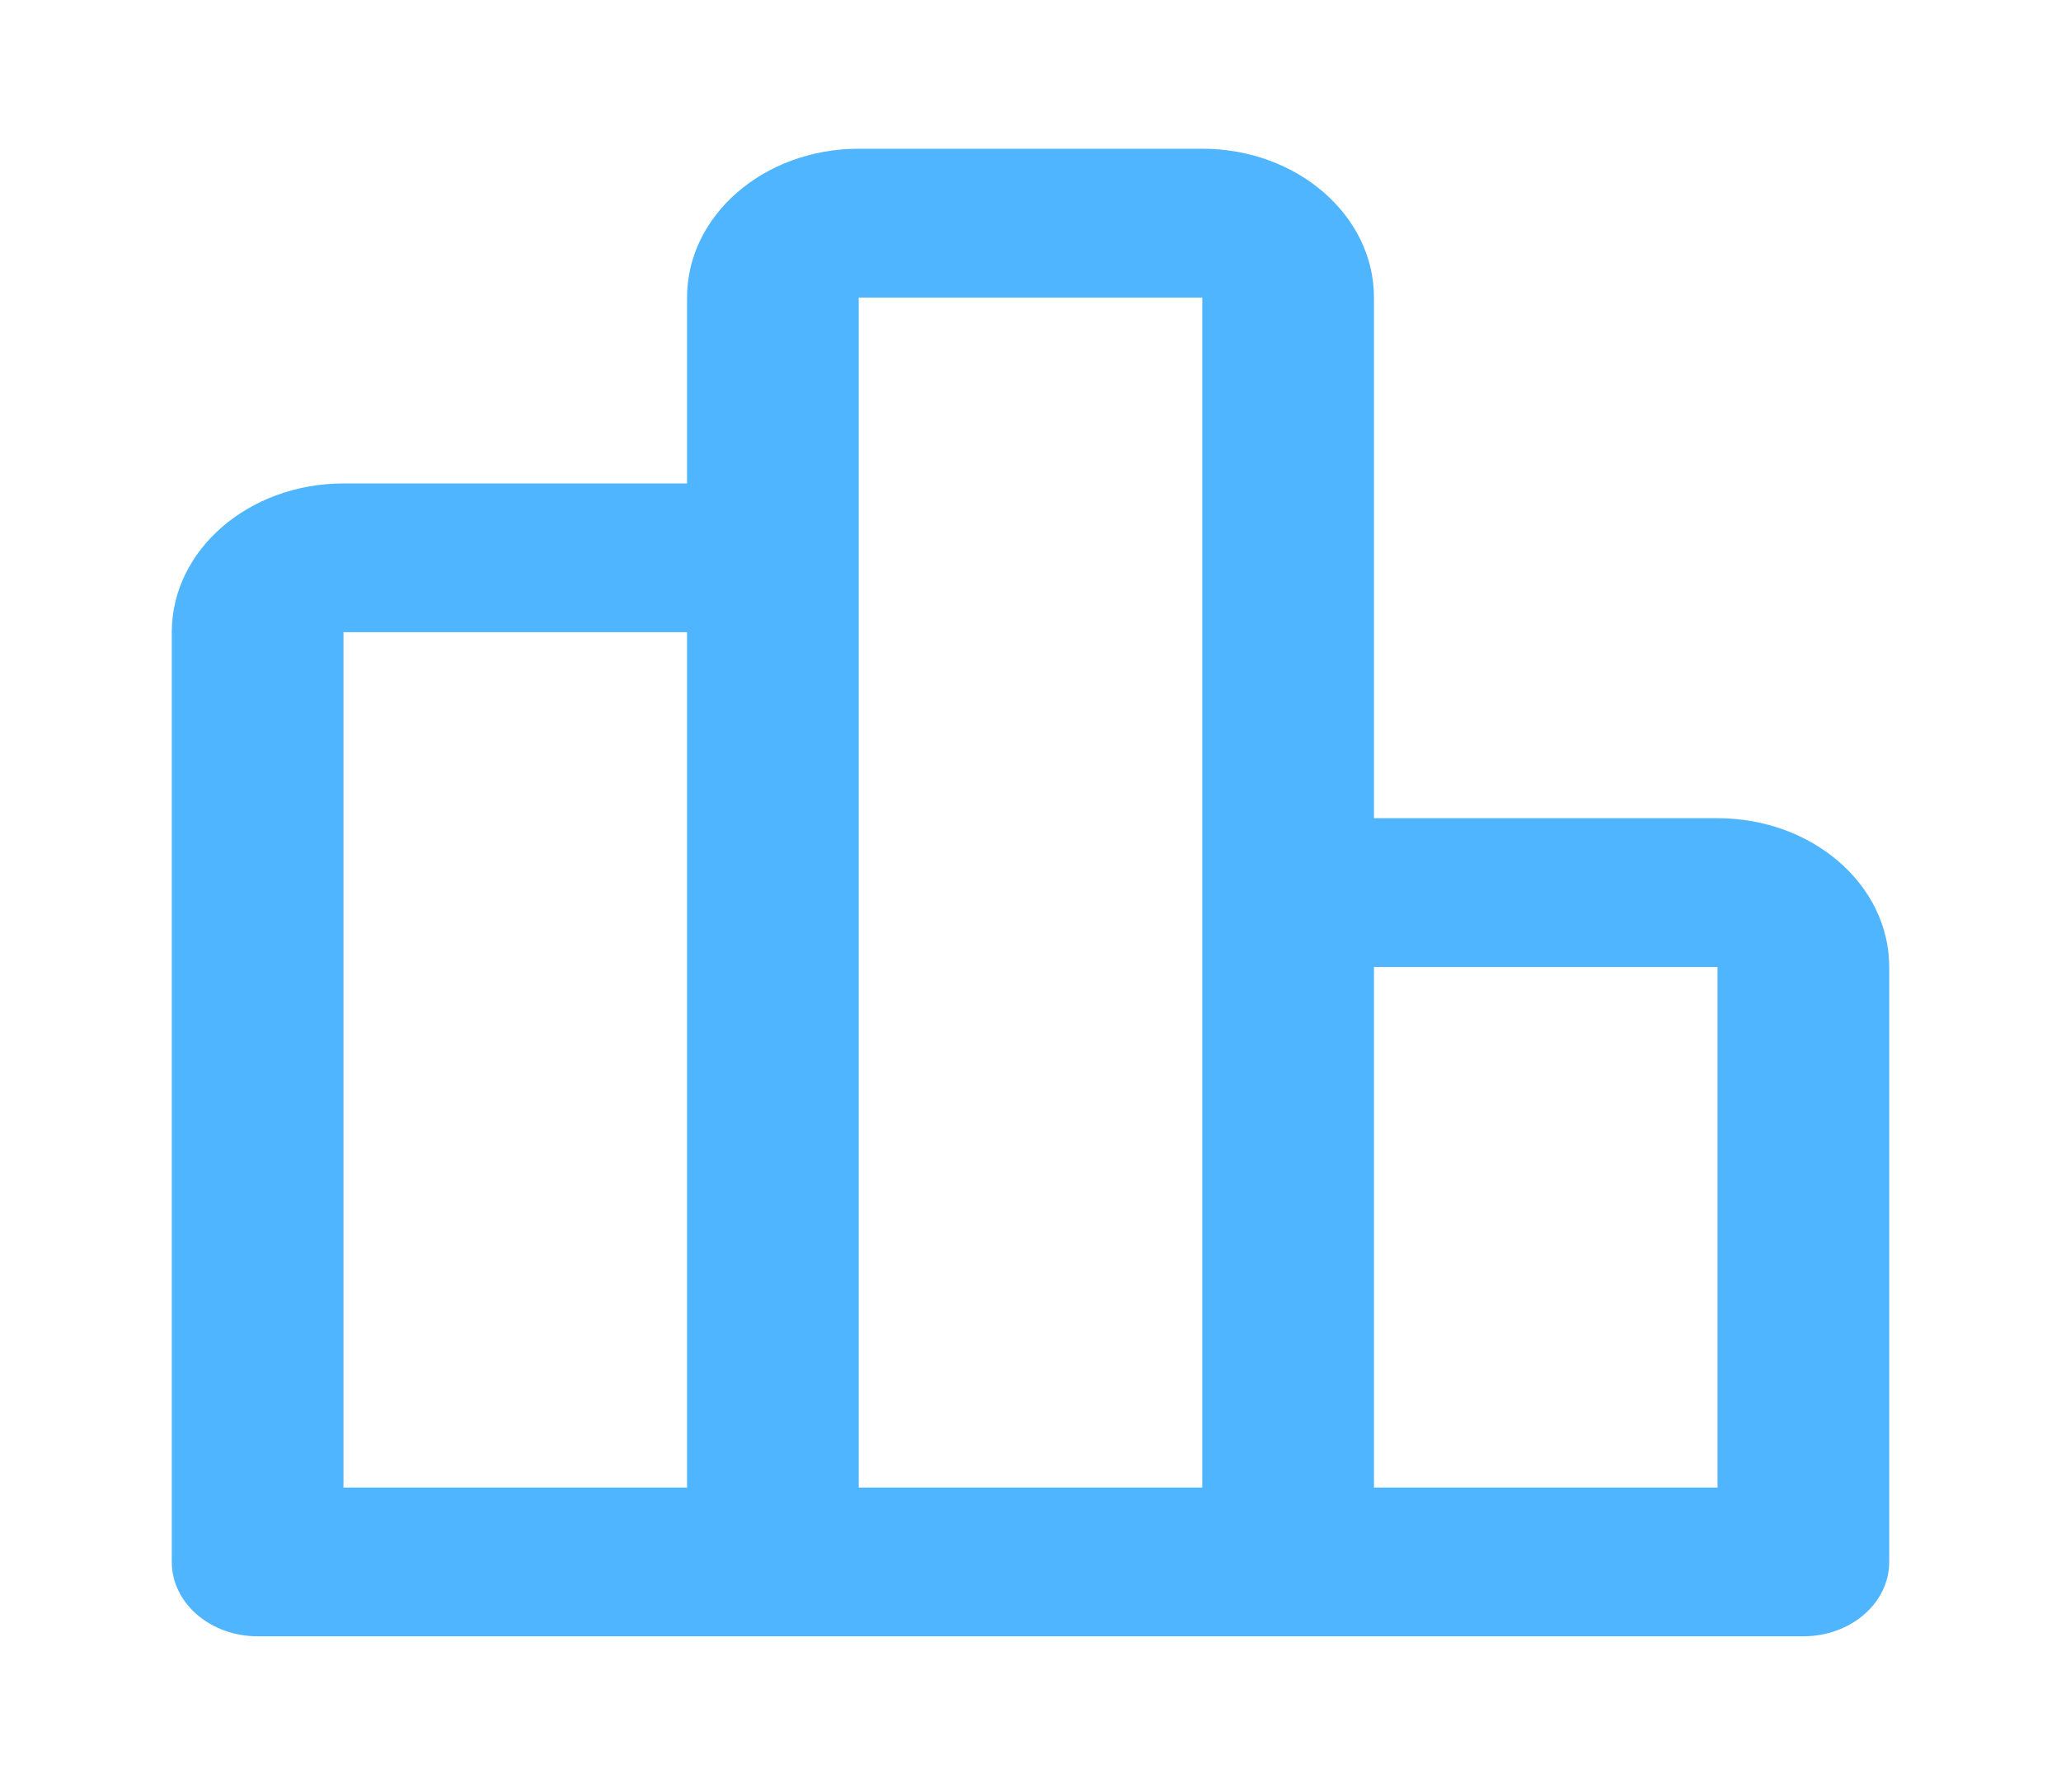 <svg width="23" height="20" viewBox="0 0 23 20" fill="none" xmlns="http://www.w3.org/2000/svg">
<path fill-rule="evenodd" clip-rule="evenodd" d="M9.583 1.66H13.417C14.475 1.66 15.333 2.404 15.333 3.321V9.132H19.167C20.225 9.132 21.083 9.875 21.083 10.792V17.433C21.083 17.892 20.654 18.263 20.125 18.263H2.875C2.346 18.263 1.917 17.892 1.917 17.433V7.056C1.917 6.139 2.775 5.396 3.833 5.396H7.667V3.321C7.667 2.404 8.525 1.66 9.583 1.66ZM9.583 16.603H13.417V3.321H9.583V16.603ZM7.667 7.056H3.833V16.603H7.667V7.056ZM15.333 16.603H19.167V10.792H15.333V16.603Z" fill="#50B5FF"/>
</svg>
